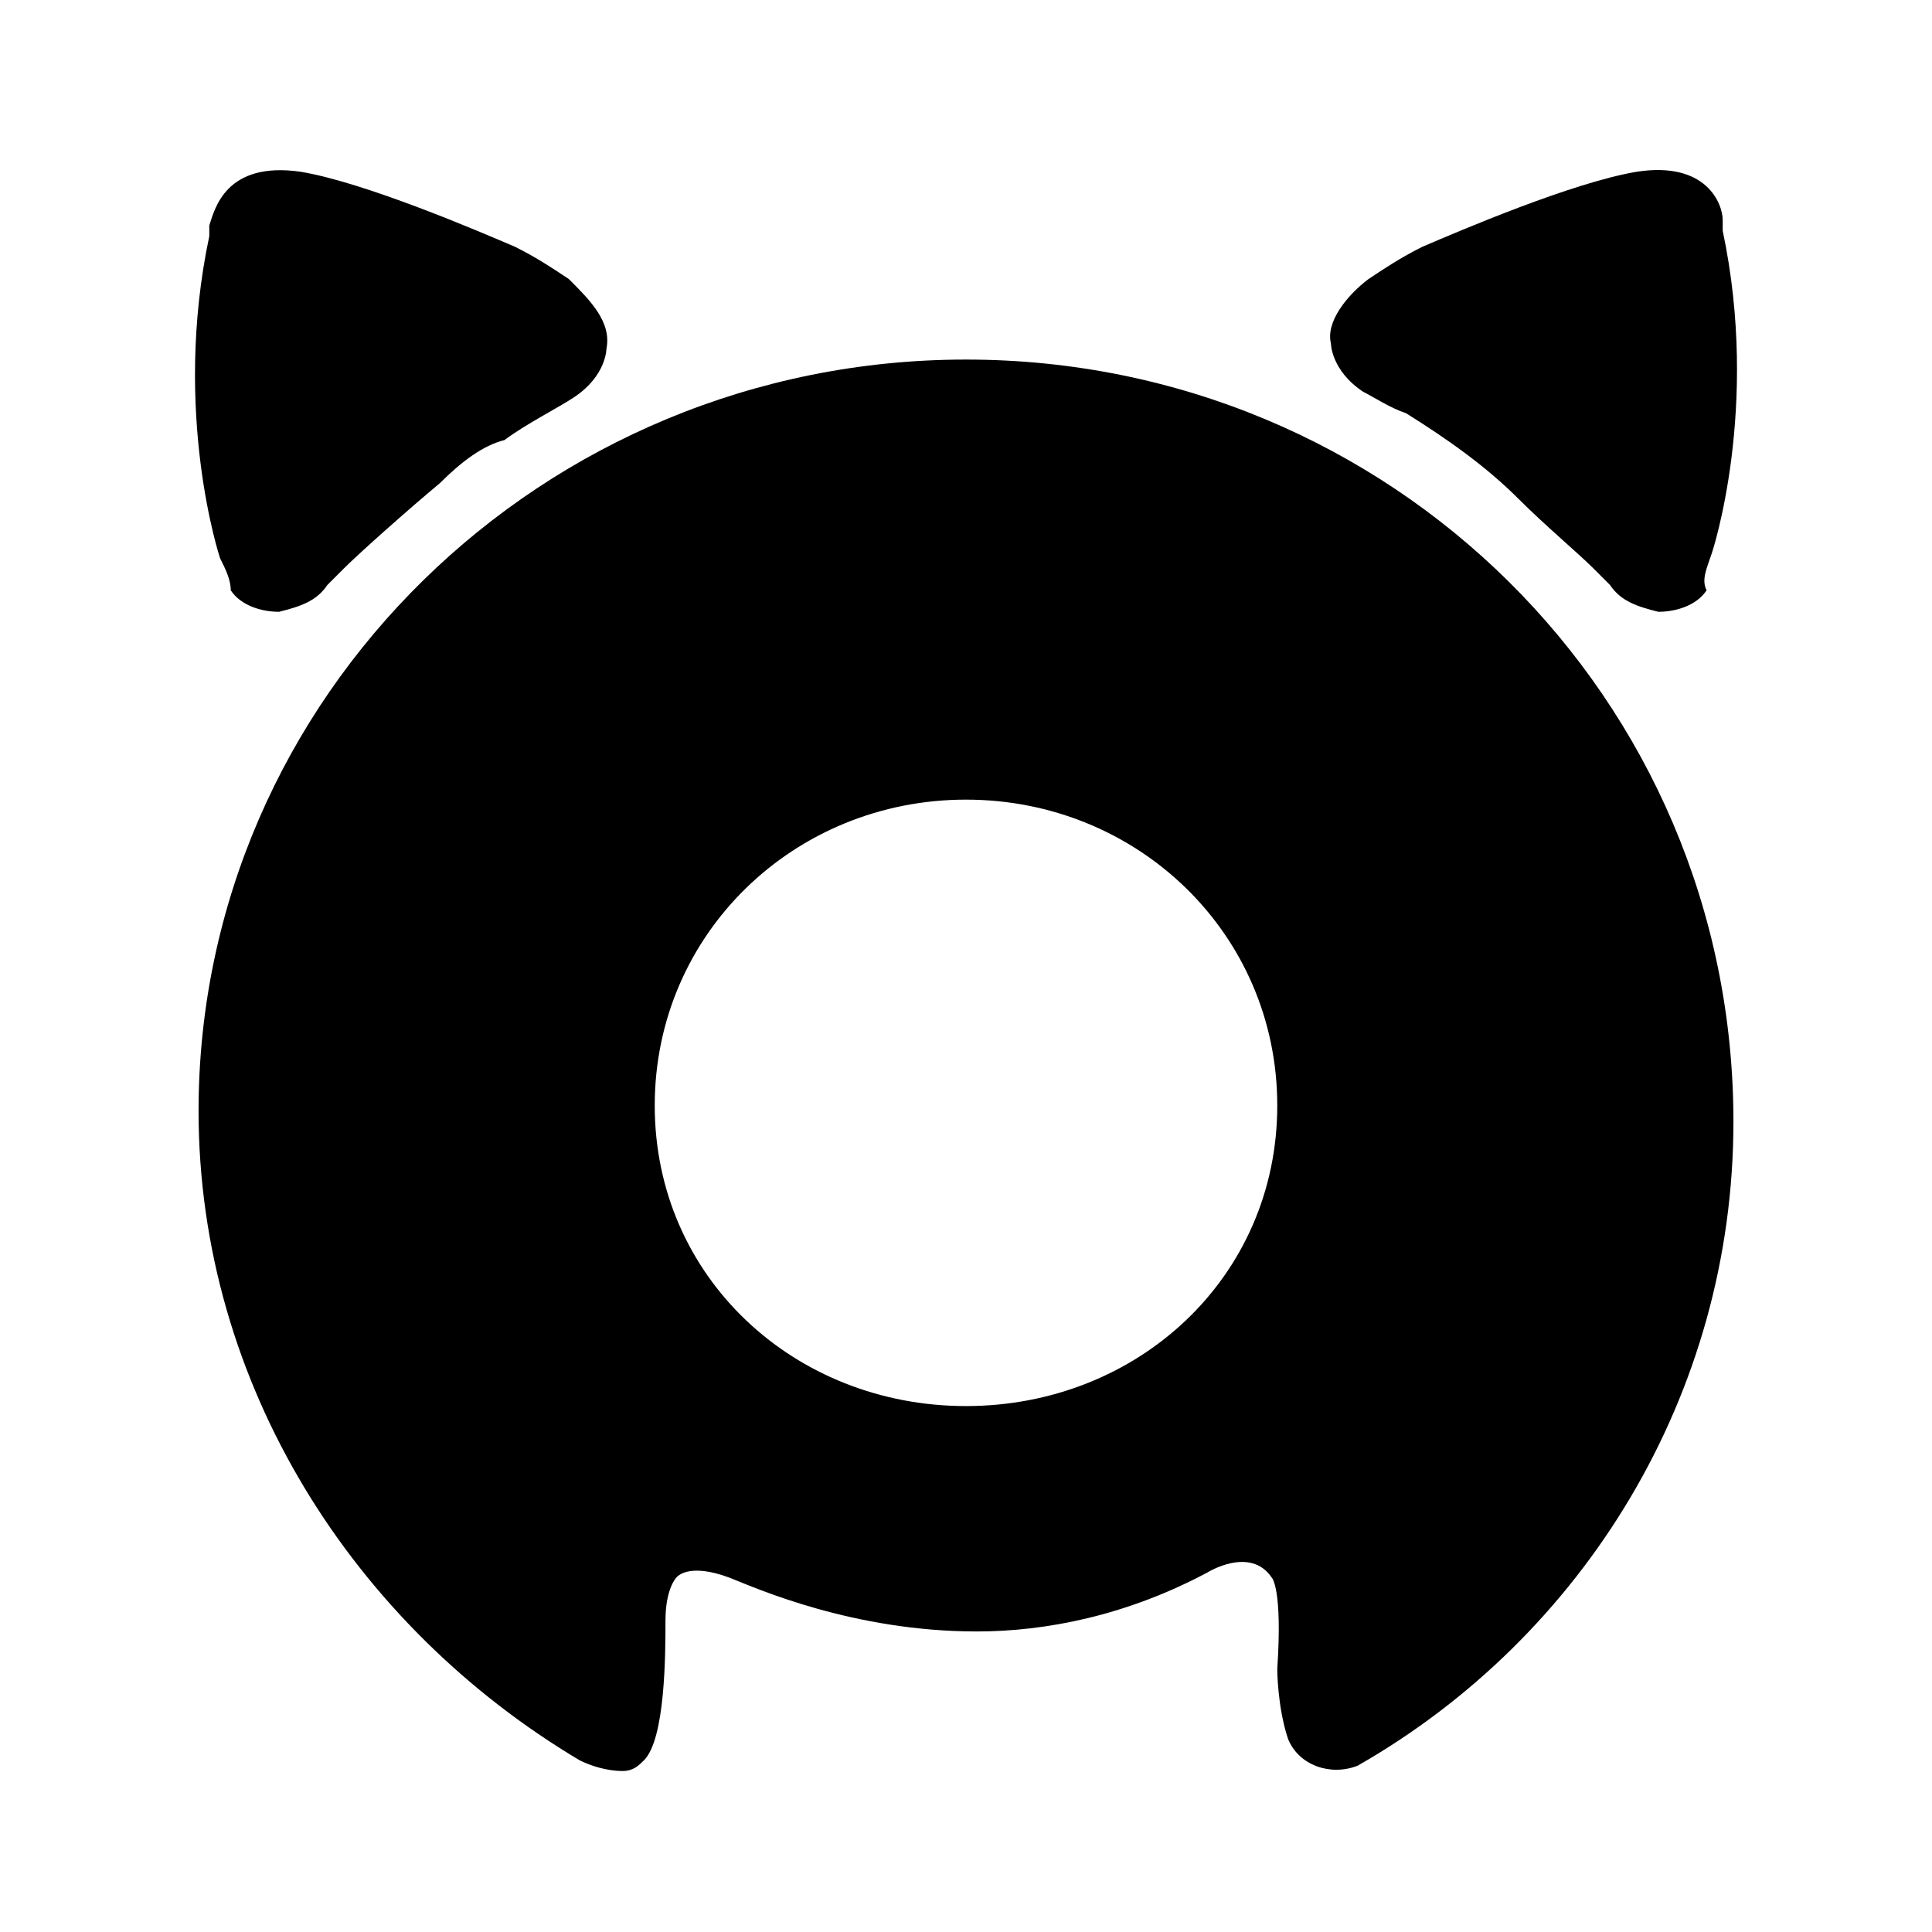 <?xml version="1.0" encoding="utf-8" standalone="no"?><svg xmlns:android="http://schemas.android.com/apk/res/android" height="36.0" width="36.0" xmlns="http://www.w3.org/2000/svg">
    <path android:fillAlpha="0.8" android:strokeAlpha="0.8" d="M18,6.7 C10.1,6.7,3.7,13,3.7,20.7 C3.7,25.8,6.6,30.3,10.8,32.8 C11,32.9,11.3,33,11.6,33 C11.8,33,11.9,32.9,12,32.8 C12.4,32.4,12.4,30.8,12.4,30.2 S12.6,29.4,12.6,29.4 S12.8,29.1,13.6,29.4 C14.1,29.6,15.9,30.4,18.2,30.4 C19.5,30.4,21,30.1,22.5,29.3 C22.5,29.3,23.3,28.8,23.7,29.4 C23.7,29.4,23.9,29.6,23.8,31.1 C23.8,31.1,23.8,31.8,24,32.4 C24.2,32.9,24.8,33.1,25.3,32.9 C29.5,30.5,32.3,26,32.3,20.9 C32.3,13,25.9,6.7,18,6.7 Z M18,26.2 C14.8,26.2,12.2,23.8,12.2,20.6 S14.8,14.9,18,14.9 S23.8,17.4,23.8,20.6 S21.2,26.2,18,26.2 Z" fill="#000000" fill-opacity="1.0" stroke-width="1.0"/>
    <path d="M4.1,10.4 C4.1,10.4,3.2,7.7,3.9,4.4 C3.9,4.3,3.9,4.3,3.9,4.2 C4,3.9,4.2,3,5.6,3.2 C6.8,3.4,8.9,4.3,9.6,4.6 C10,4.8,10.3,5,10.6,5.2 C11,5.6,11.4,6,11.3,6.5 C11.3,6.5,11.3,7,10.7,7.4 C10.4,7.6,9.8,7.9,9.4,8.2 C9,8.3,8.6,8.6,8.2,9 C7.6,9.5,6.7,10.3,6.4,10.6 L6.1,10.9 C5.9,11.2,5.6,11.3,5.2,11.4 C5.2,11.4,5.2,11.4,5.2,11.4 C4.9,11.4,4.5,11.3,4.3,11 C4.3,10.8,4.2,10.6,4.1,10.4 Z" fill="#000000" fill-opacity="1.0"/>
    <path d="M31.9,10.3 C31.9,10.3,32.8,7.6,32.1,4.3 C32.1,4.2,32.1,4.2,32.1,4.1 C32.1,3.8,31.8,3,30.5,3.2 C29.3,3.4,27.2,4.3,26.5,4.6 C26.1,4.8,25.8,5,25.5,5.2 C25.1,5.5,24.7,6,24.8,6.4 C24.8,6.4,24.8,6.9,25.4,7.3 C25.6,7.4,25.9,7.6,26.2,7.7 C27,8.2,27.7,8.7,28.3,9.3 C28.8,9.8,29.4,10.3,29.7,10.6 L30,10.9 C30.2,11.2,30.5,11.3,30.9,11.4 C30.9,11.4,30.9,11.4,30.9,11.4 C31.2,11.4,31.6,11.3,31.8,11 C31.7,10.8,31.8,10.6,31.9,10.3 Z" fill="#000000" fill-opacity="1.0"/>
</svg>